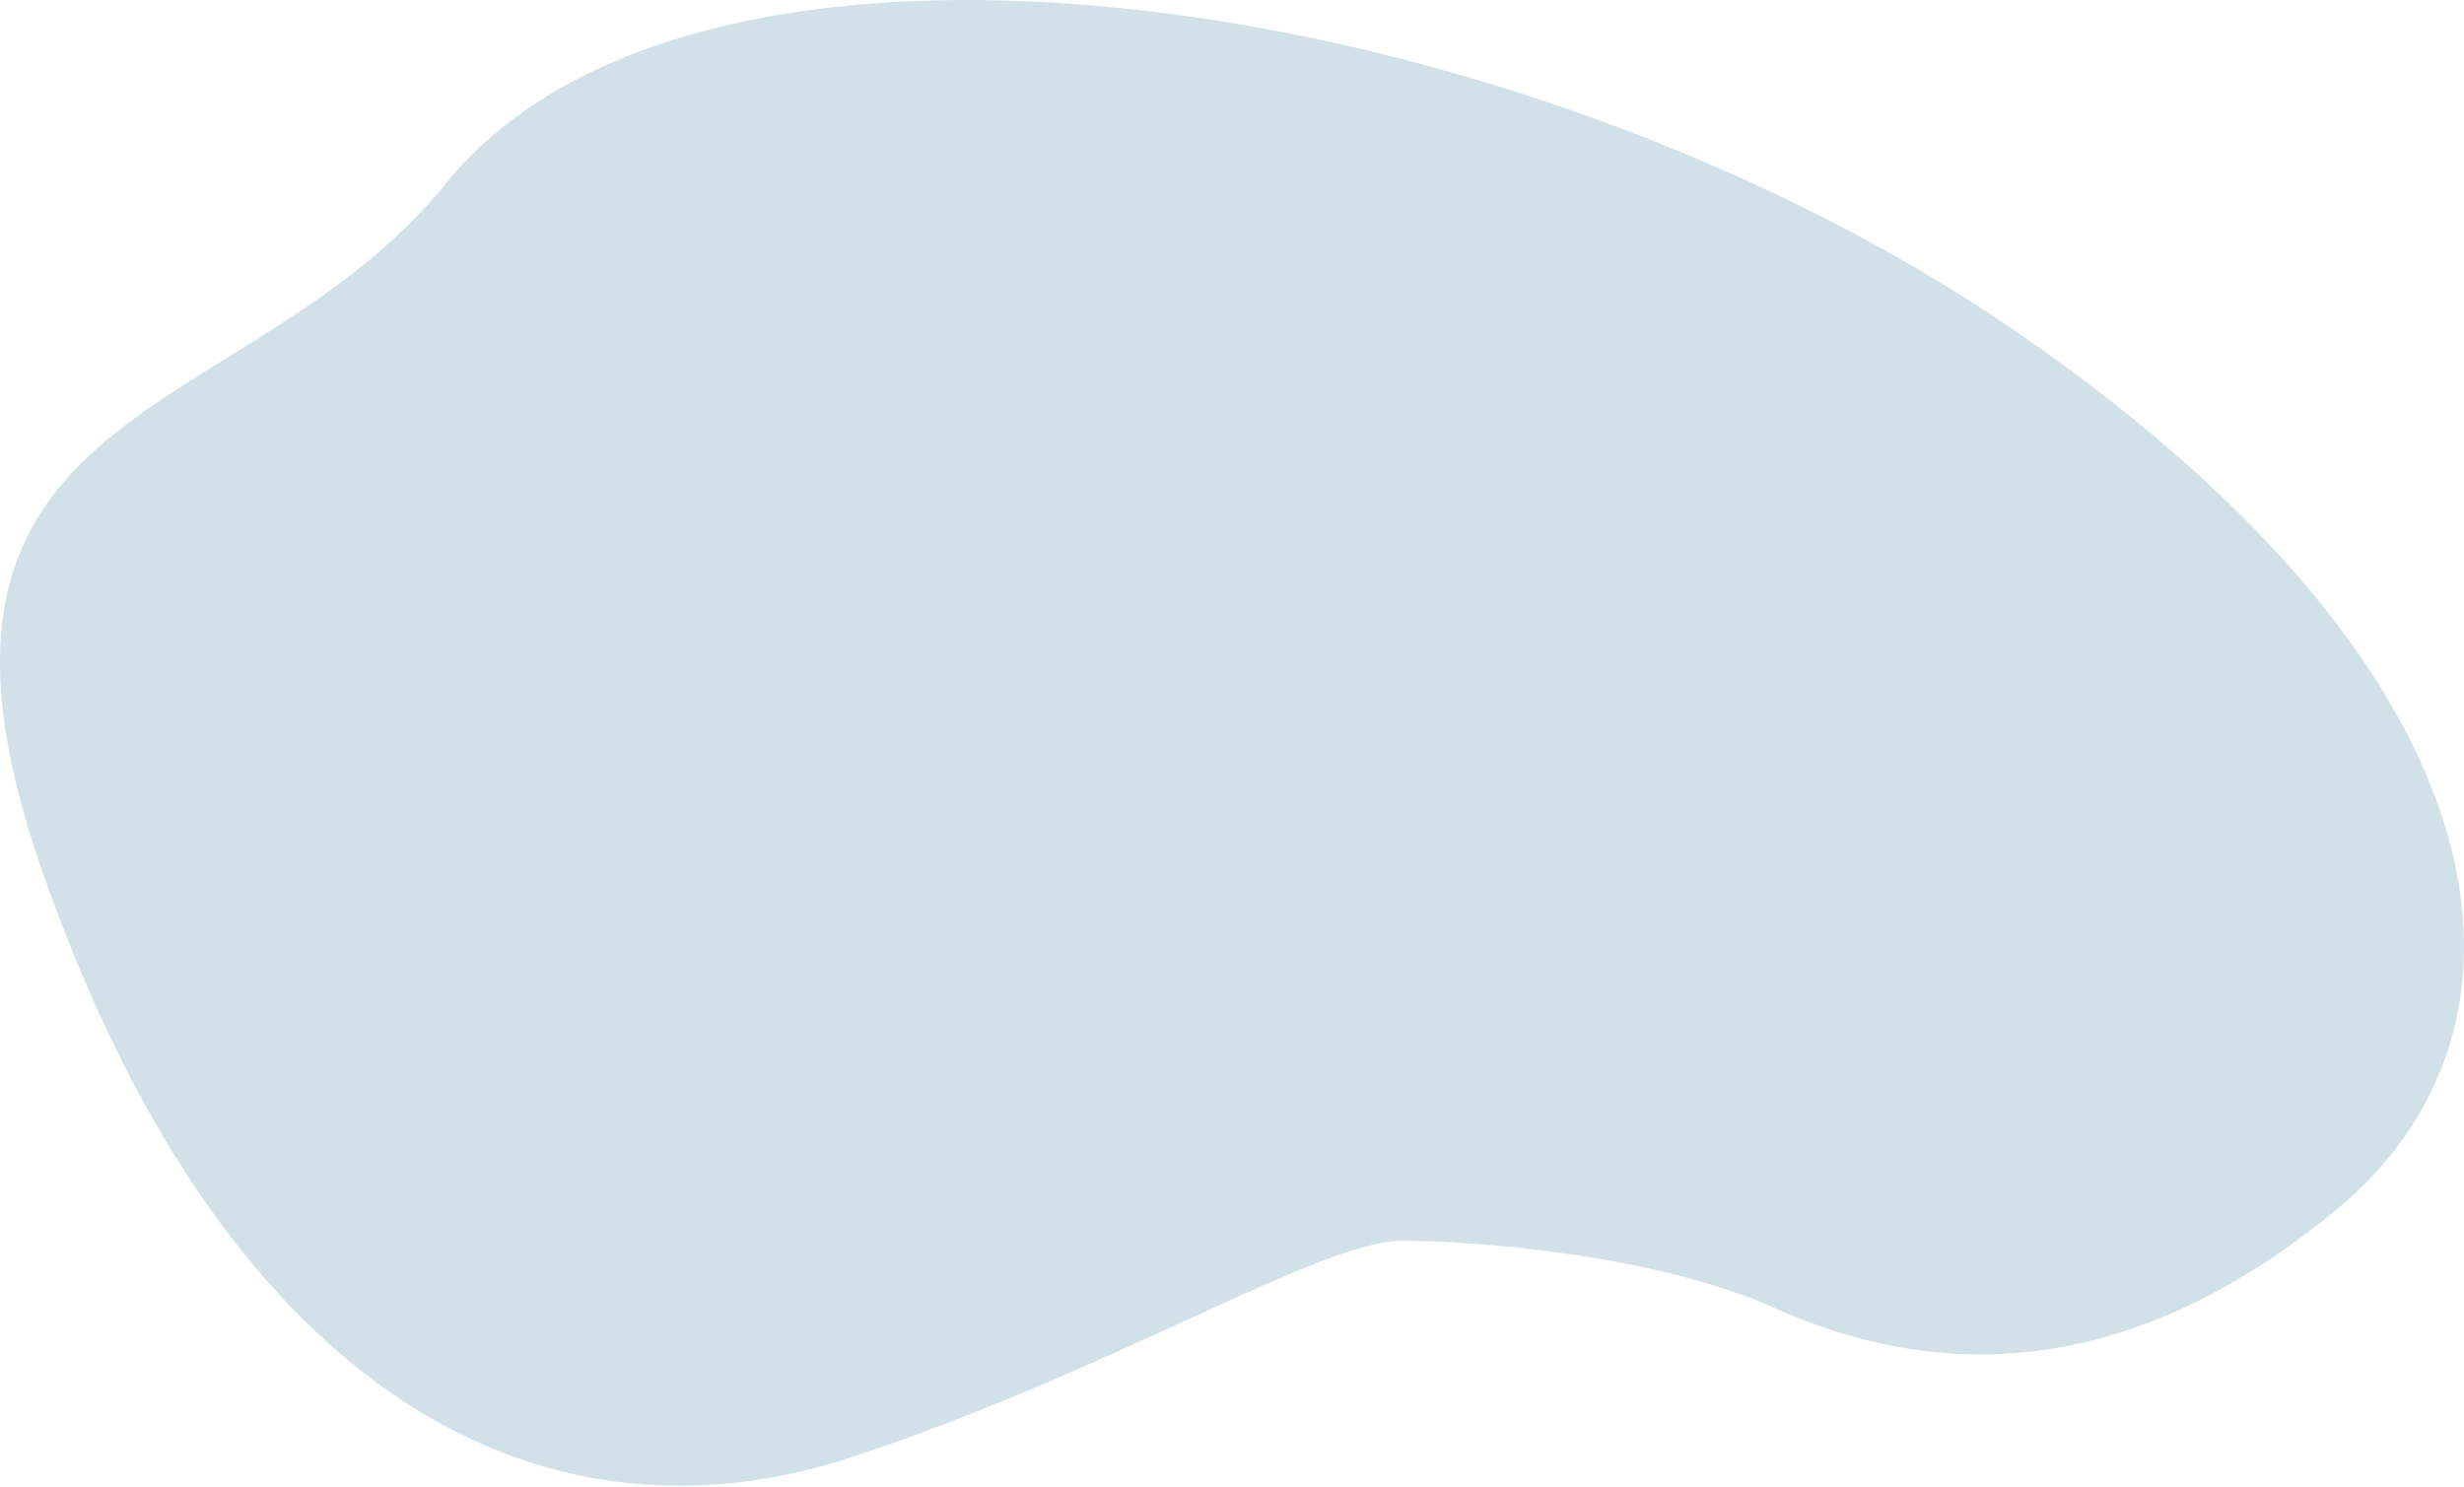 <svg viewBox="0 0 991 598" preserveAspectRatio="none" xmlns="http://www.w3.org/2000/svg"><path d="M343 585.999c103.554-34.186 185.86-85.621 219.917-86.916 30.16 0 102.601 5.439 151.088 27.194 60.608 27.193 138.534 32.491 225.983-39.908 87.452-72.398 73.162-212.957-127.278-351.751C612.269-4.175 282.9-53.962 179.515 73.611 98.85 173.15-50.07 157.982 16.805 349.948 88.27 555.082 213.559 628.732 343 585.999z" fill="#D1E1E7"/></svg>